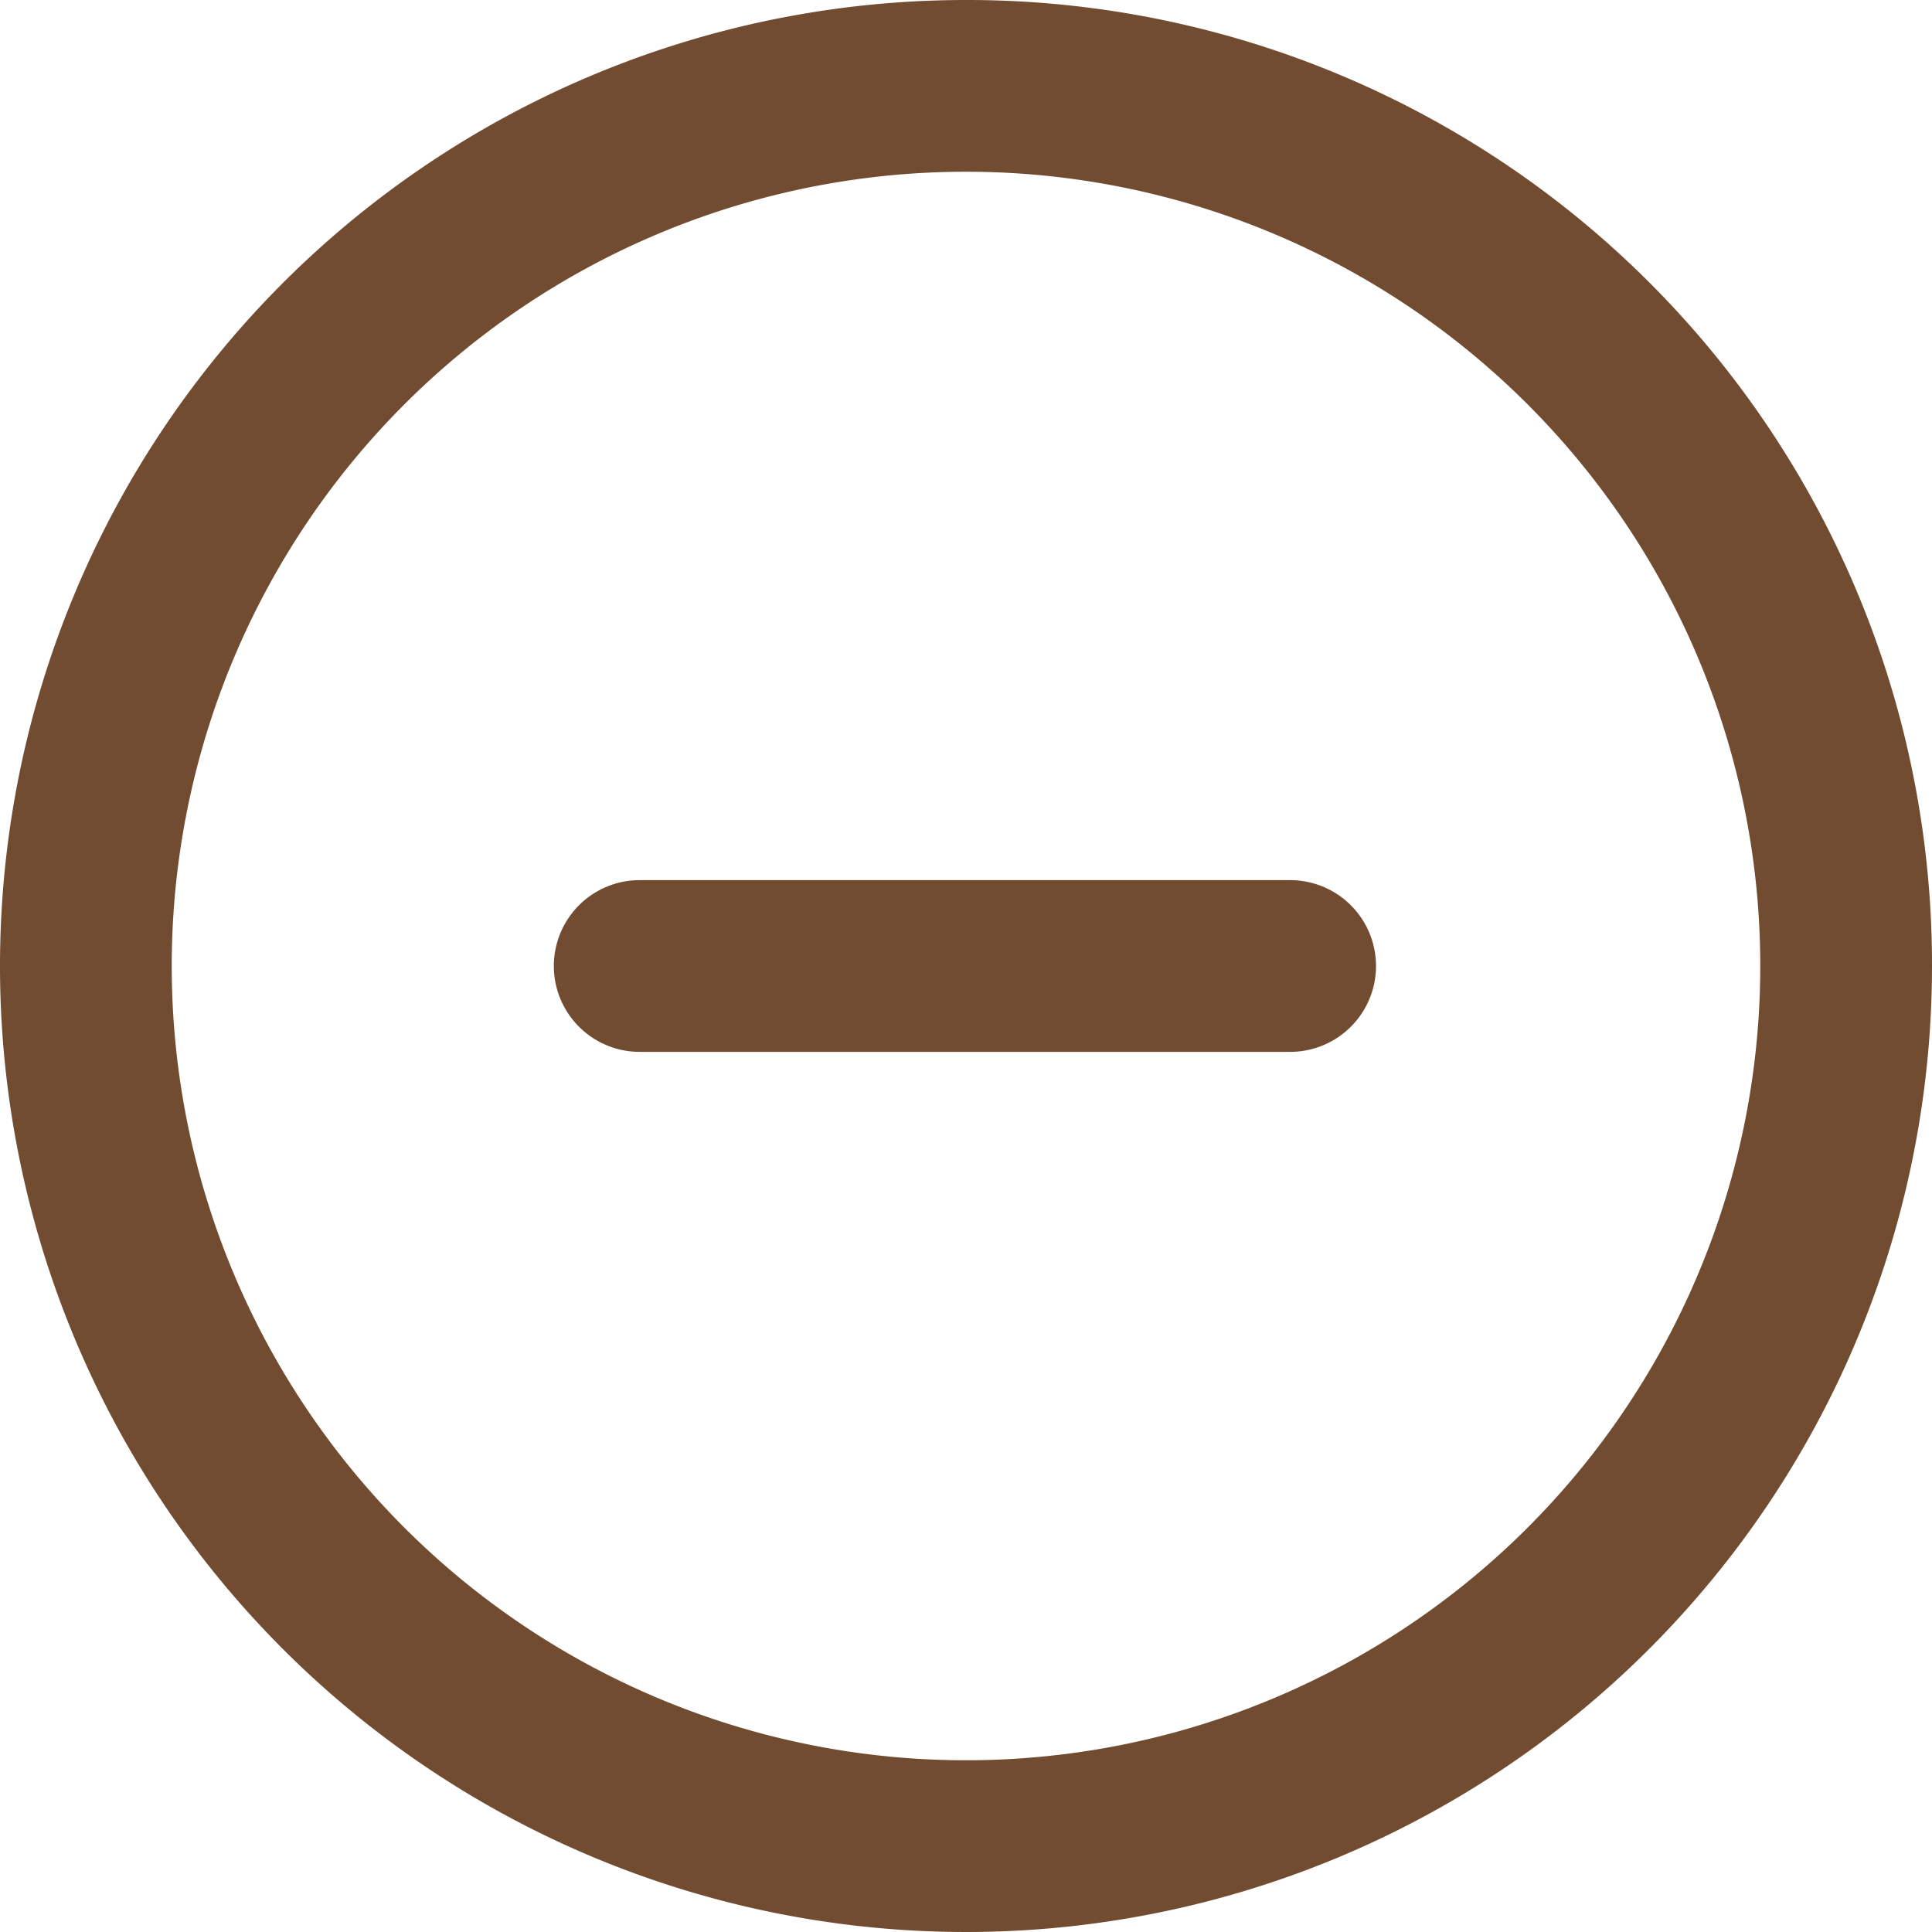 <svg id="Layer_1" data-name="Layer 1" xmlns="http://www.w3.org/2000/svg" viewBox="0 0 90 90"><defs><style>.cls-1{fill:#724c31;}</style></defs><title>icon-minus</title><path class="cls-1" d="M45,8A37,37,0,1,1,8,45,37,37,0,0,1,45,8m0-8A45,45,0,1,0,90,45,44.94,44.94,0,0,0,45,0Z"/><path class="cls-1" d="M60.1,49H29.8a4,4,0,1,1,0-8H60.1a4,4,0,0,1,0,8Z"/></svg>